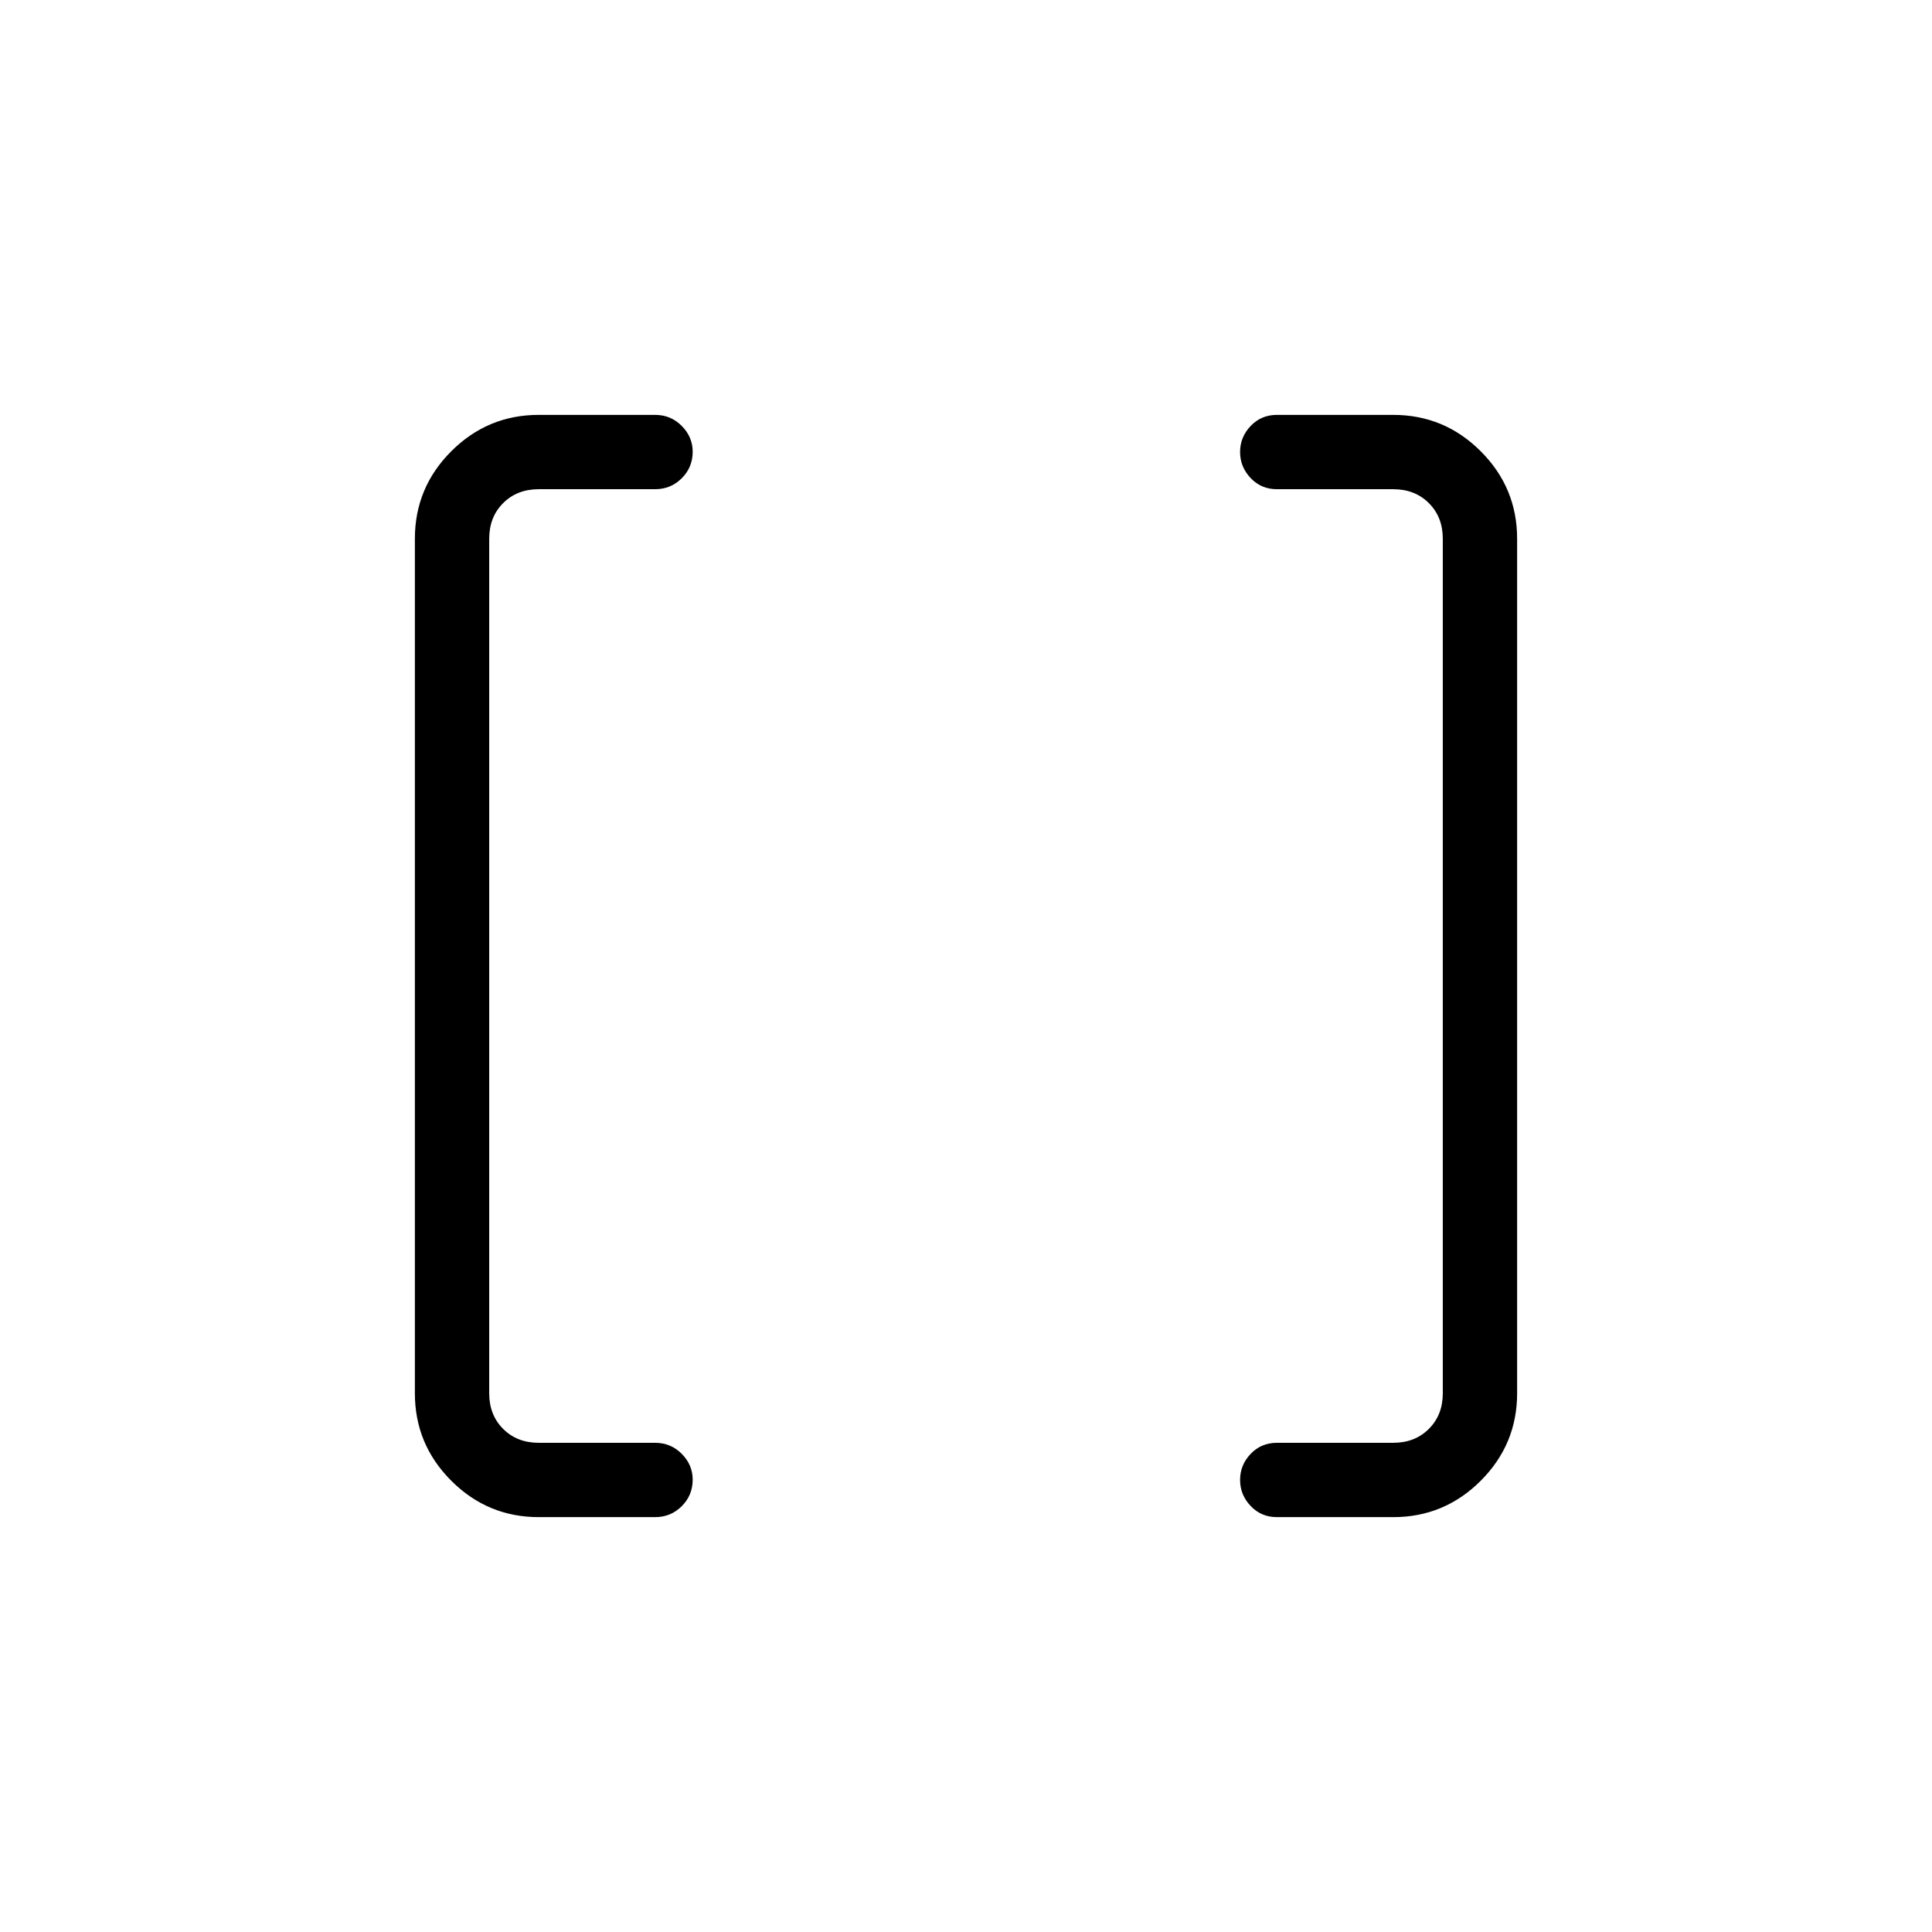 <svg xmlns="http://www.w3.org/2000/svg" height="24" viewBox="0 -960 960 960" width="24"><path d="M634.46-206.15q-7.77 0-13.02-5.54-5.25-5.53-5.25-12.95 0-7.42 5.25-12.93t13.02-5.51h57.85q10.77 0 17.69-6.92 6.92-6.92 6.92-17.69v-424.62q0-10.77-6.92-17.69-6.92-6.92-17.69-6.92h-57.85q-7.77 0-13.02-5.54-5.25-5.53-5.25-12.95 0-7.42 5.25-12.93t13.02-5.51h57.85q25.38 0 43.46 18.08 18.08 18.08 18.08 43.46v424.62q0 25.38-18.08 43.46-18.08 18.08-43.46 18.08h-57.85Zm-366.77 0q-25.38 0-43.46-18.08-18.08-18.08-18.08-43.46v-424.62q0-25.38 18.08-43.46 18.08-18.08 43.46-18.08h57.85q7.77 0 13.21 5.48 5.44 5.48 5.44 12.82 0 7.78-5.44 13.2-5.44 5.43-13.21 5.43h-57.85q-10.77 0-17.69 6.92-6.92 6.92-6.92 17.69v424.62q0 10.77 6.92 17.69 6.92 6.92 17.69 6.92h57.85q7.77 0 13.21 5.48 5.44 5.48 5.44 12.82 0 7.78-5.44 13.2-5.44 5.43-13.21 5.43h-57.85Z"/></svg>
